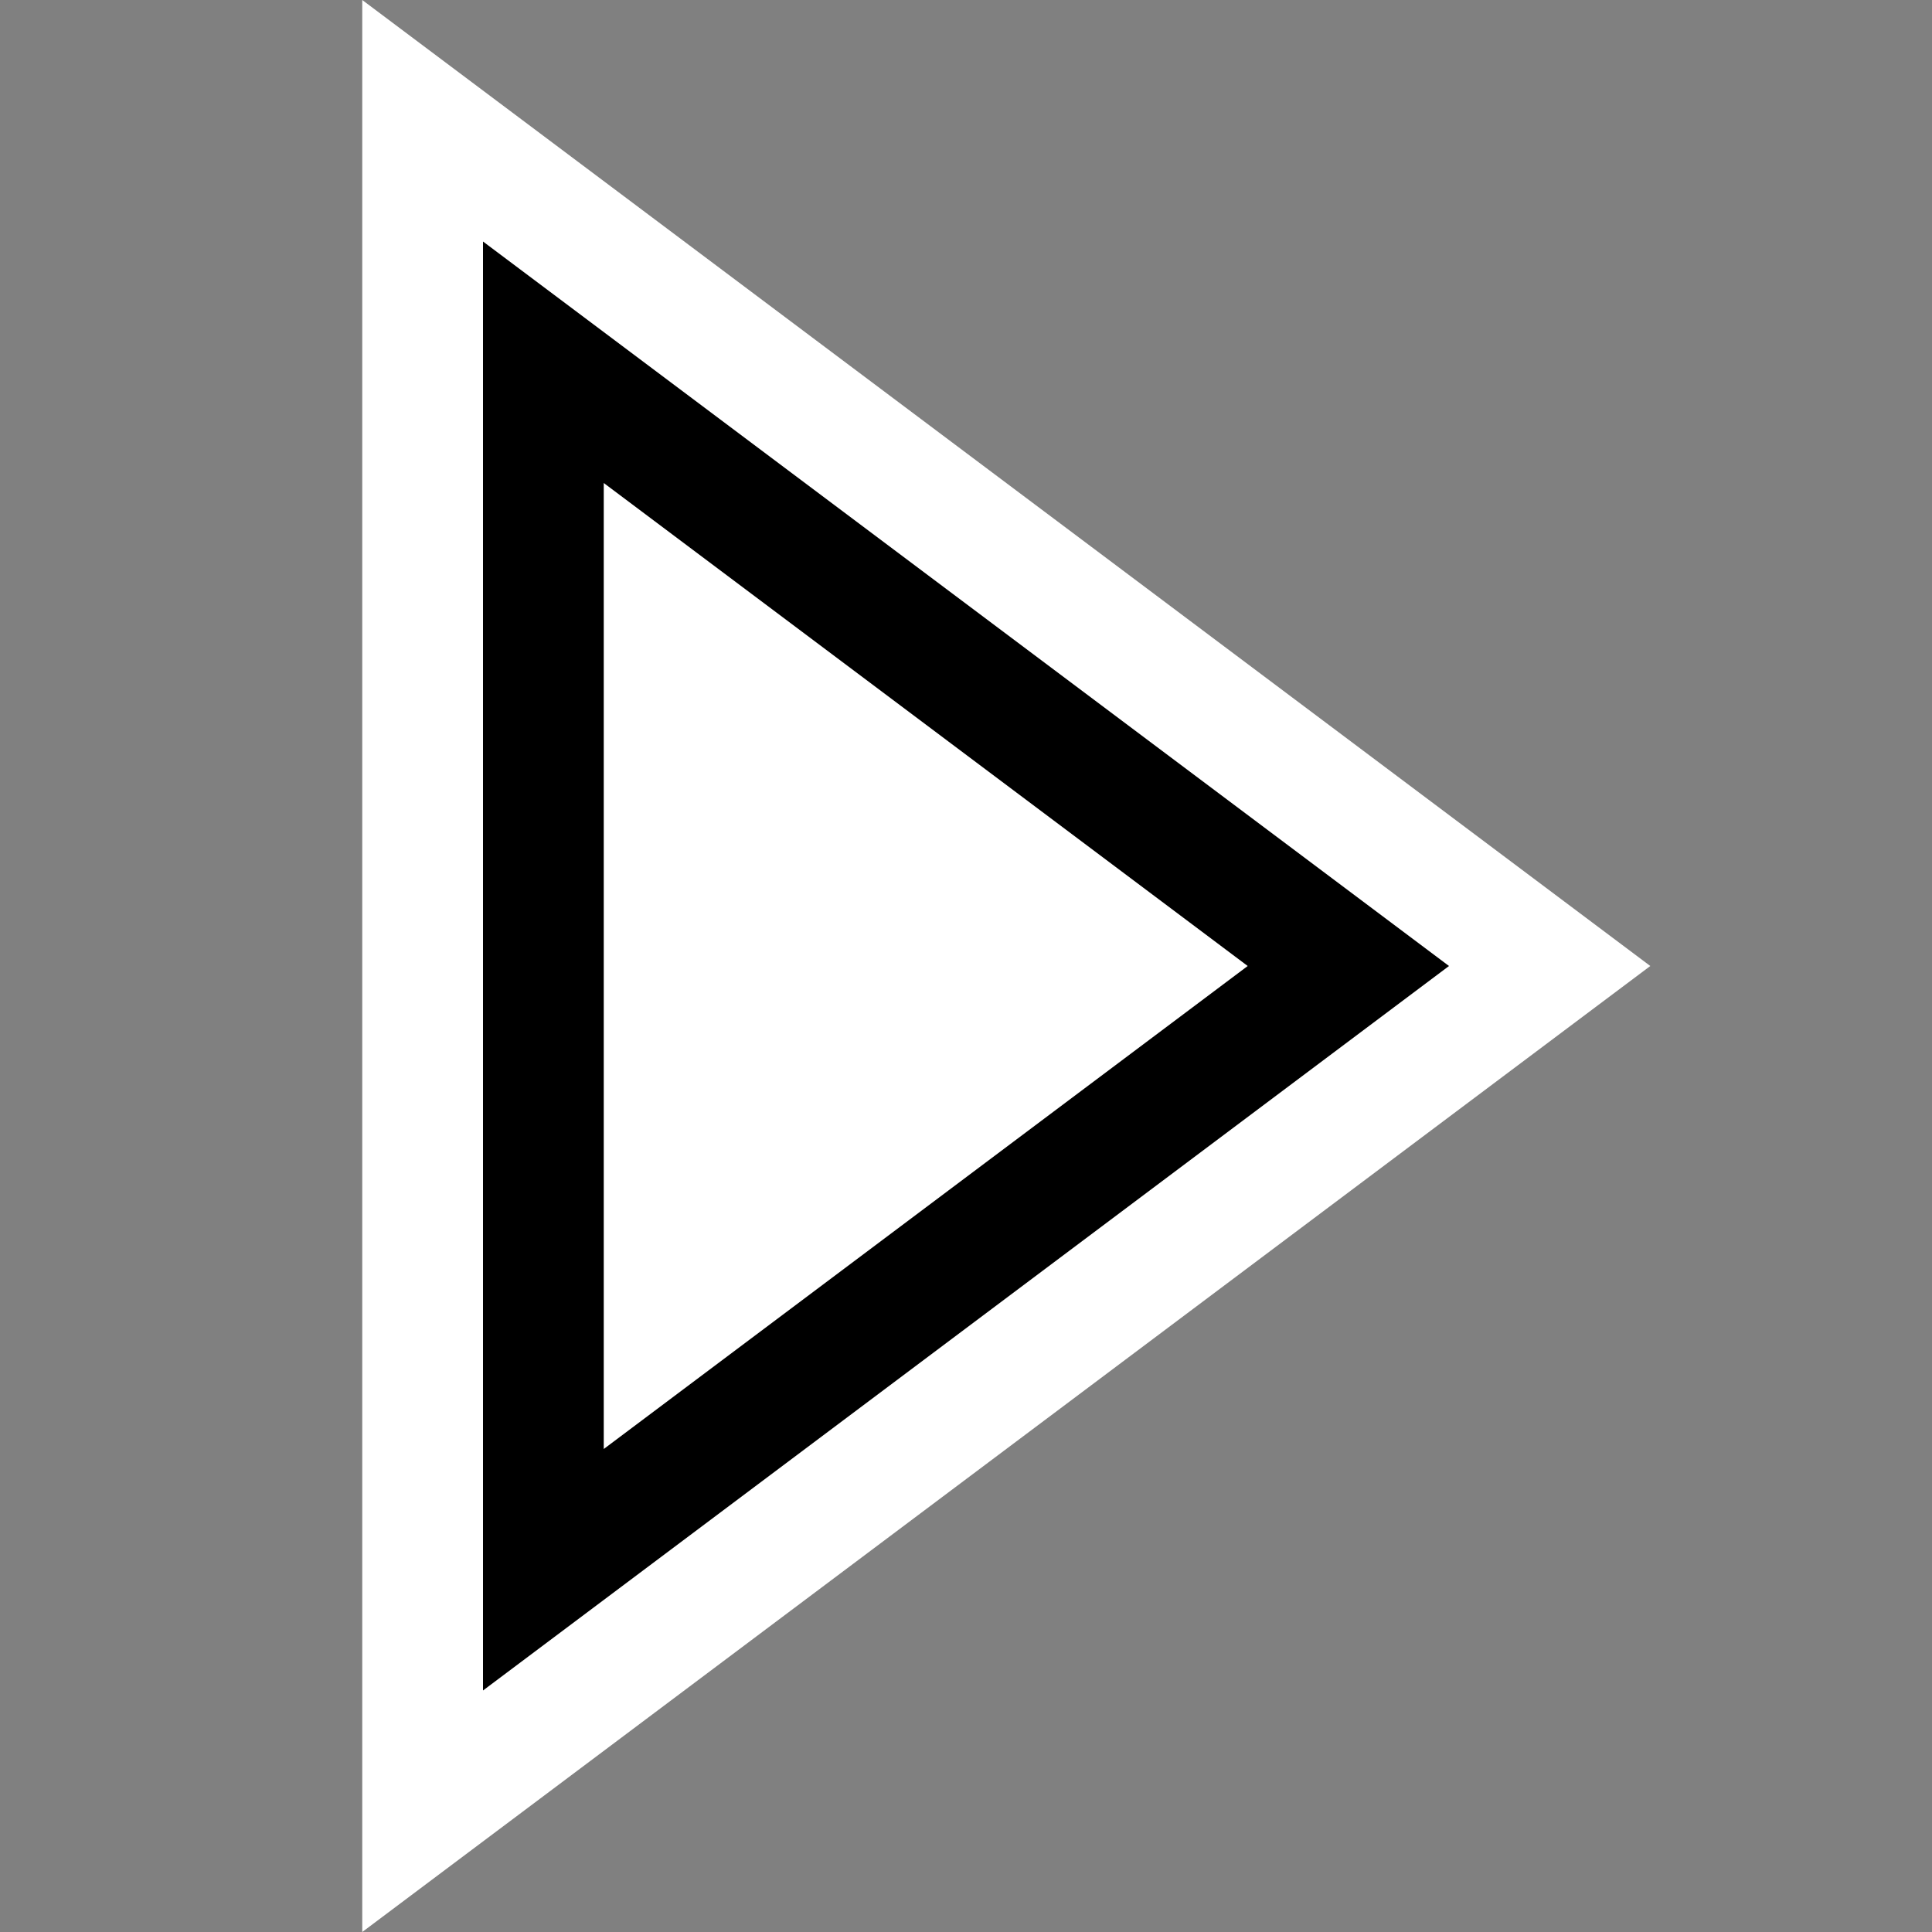<svg xmlns="http://www.w3.org/2000/svg" width="16" height="16"><rect width="100%" height="100%" fill="#808080" stroke="none"/><style>.icon-canvas-transparent{opacity:0;fill:white}.icon-vs-out{fill:white}.icon-vs-bg{fill:black}</style><path class="icon-canvas-transparent" d="M16 16H0V0h16v16z" id="canvas"/><path class="icon-vs-out" d="M3 0l10.667 8L3 16V0z" id="outline"/><path class="icon-vs-bg" d="M4 2v12l8-6-8-6zm1 2l5.333 4L5 12V4z" id="iconBg"/></svg>